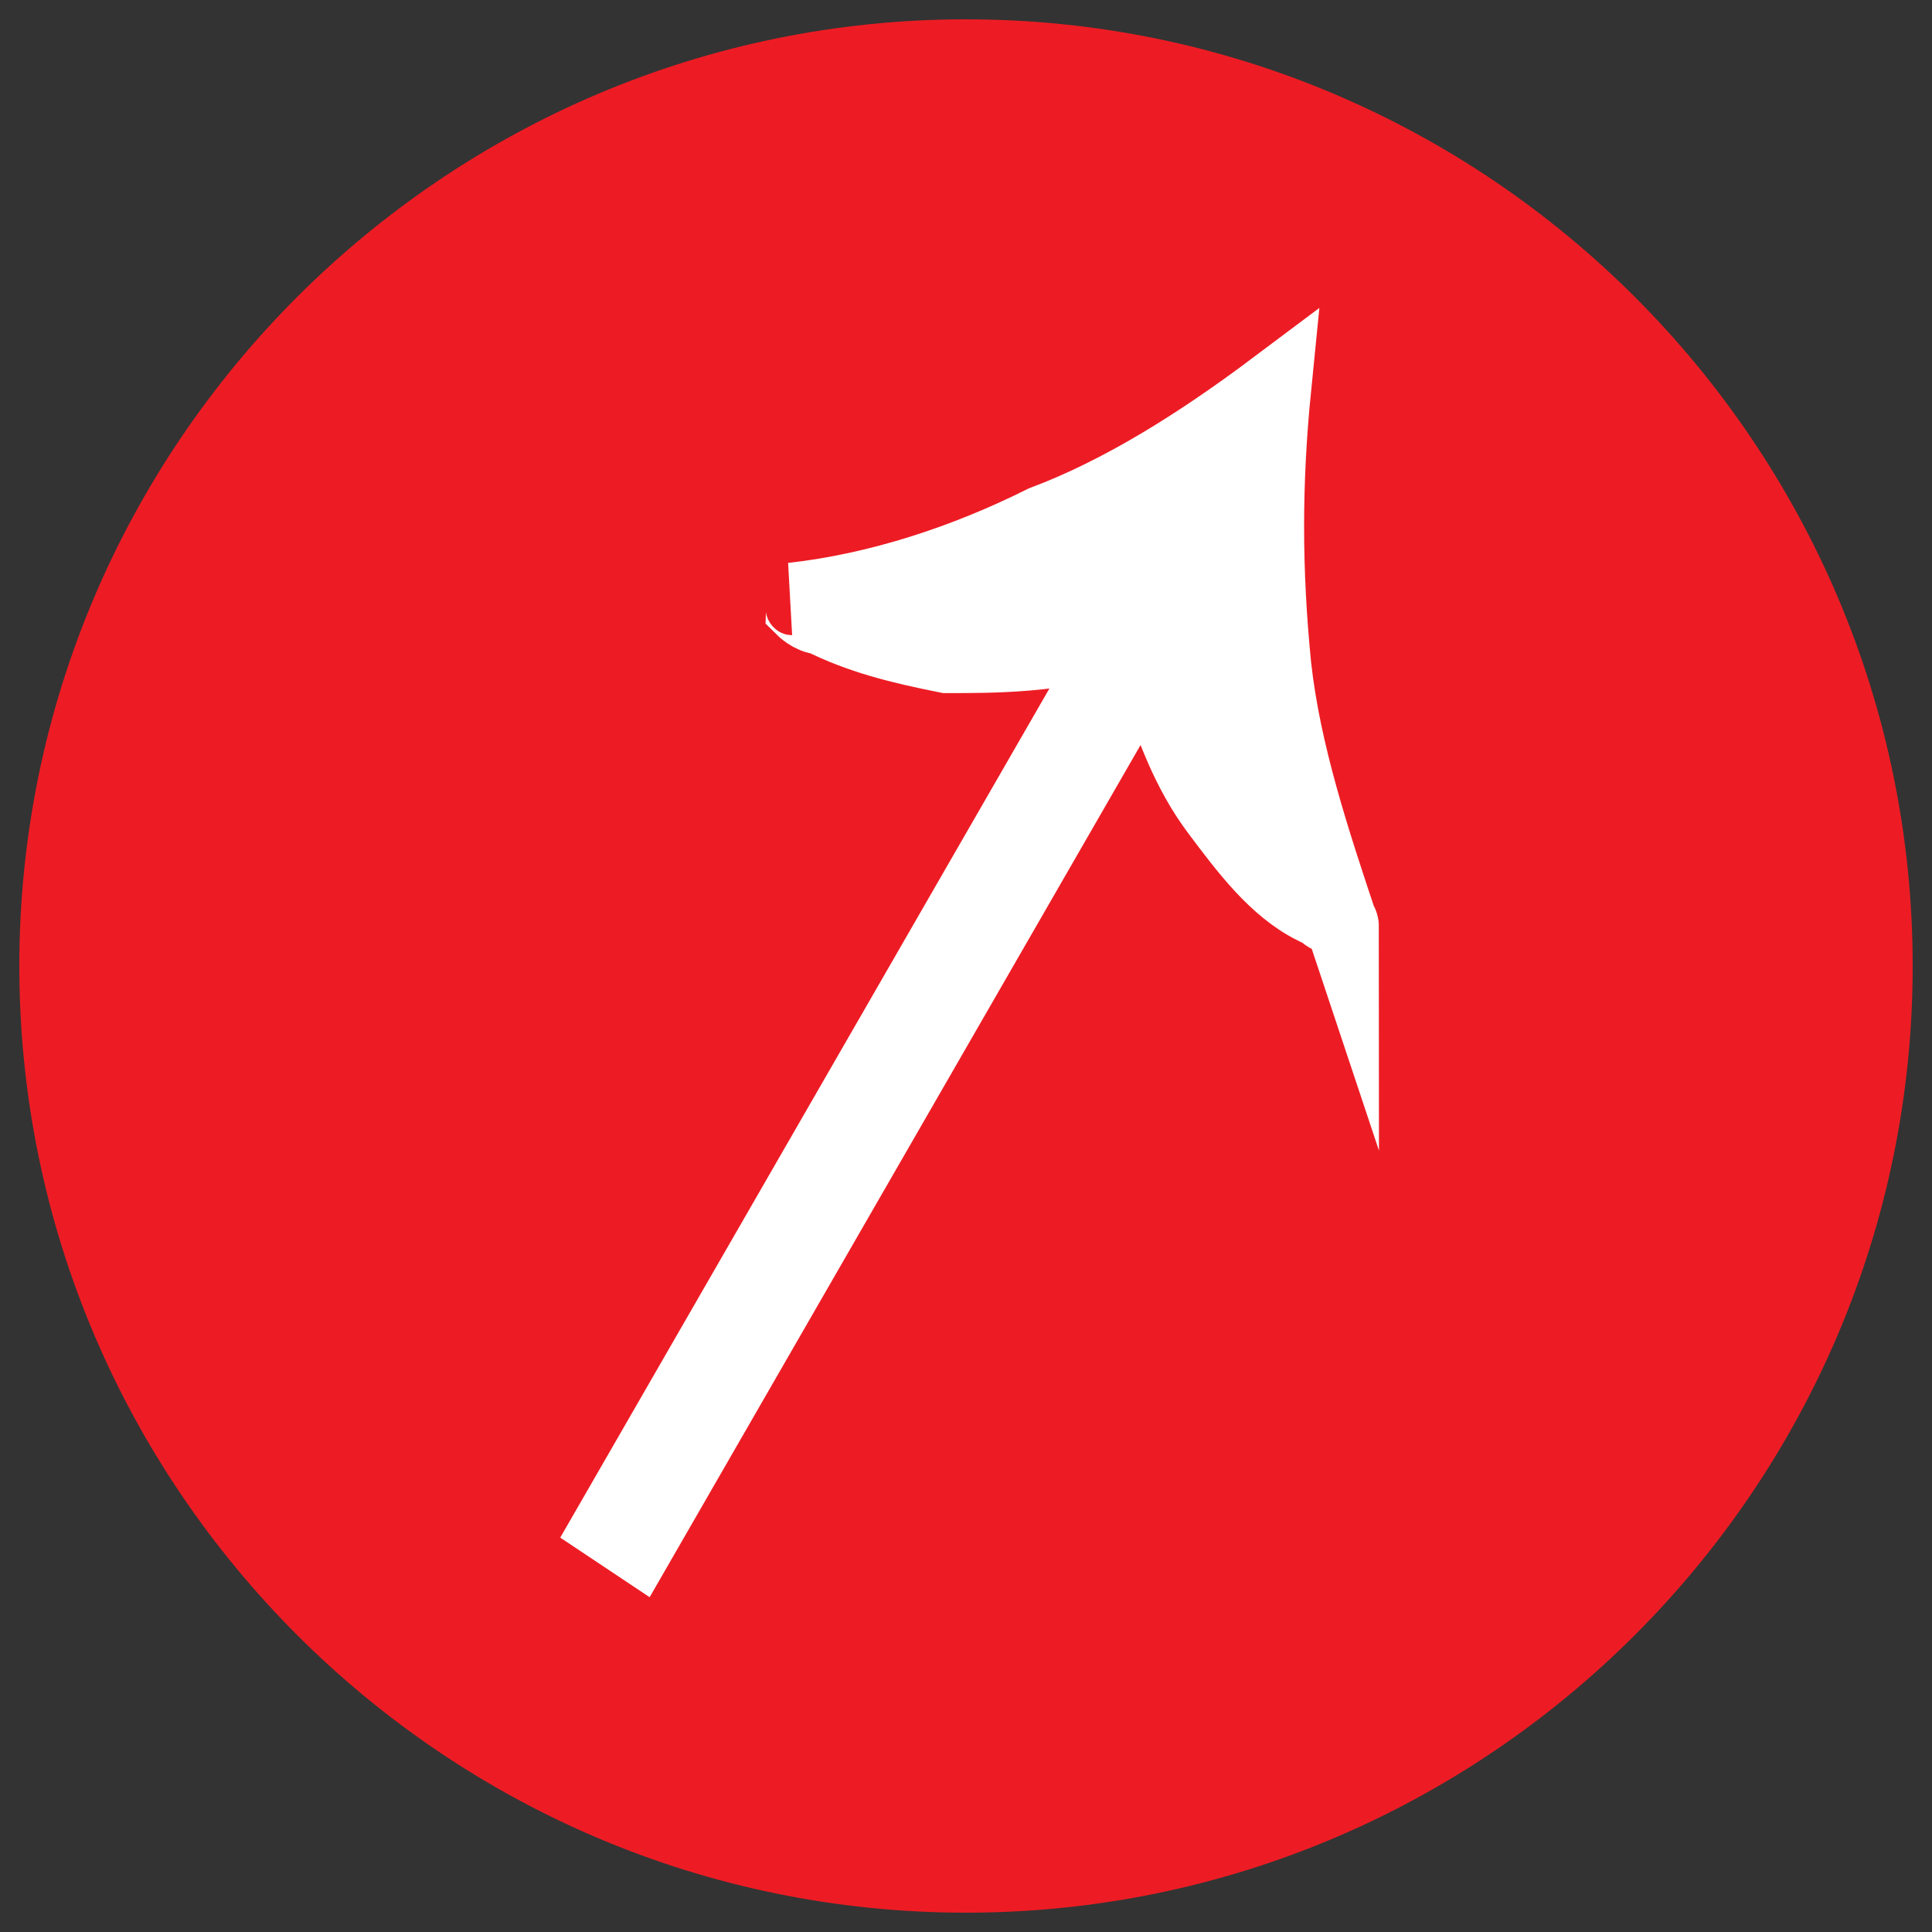 <?xml version="1.0" encoding="utf-8"?>
<!-- Generator: Adobe Illustrator 26.5.1, SVG Export Plug-In . SVG Version: 6.00 Build 0)  -->
<svg version="1.1" id="Layer_1" xmlns="http://www.w3.org/2000/svg" xmlns:xlink="http://www.w3.org/1999/xlink" x="0px" y="0px"
	 viewBox="0 0 20 20" style="enable-background:new 0 0 20 20;" xml:space="preserve">
<rect x="0" y="0" width="20" height="20" fill="#333333" stroke="none"/>
<style type="text/css">
	.st0{fill:#ED1C24;}
	.st1{fill:#FFFFFF;stroke:#FFFFFF;stroke-width:0.75;stroke-miterlimit:10;}
</style>
<g>
	<path class="st0" d="M10,0.2c-5.4,0-9.8,4.4-9.8,9.8s4.4,9.8,9.8,9.8c5.4,0,9.8-4.4,9.8-9.8S15.4,0.2,10,0.2z"/>
</g>
<path class="st1" d="M13.2,4c-0.8,0.6-1.6,1.1-2.4,1.4C10,5.8,9.1,6.1,8.2,6.2c0,0,0.1,0,0.1,0.1c0,0,0.1,0.1,0.2,0.1
	c0.4,0.2,0.8,0.3,1.3,0.4c0.5,0,1.1,0,1.8-0.2l-5.3,9.2L6.6,16l5.3-9.2c0.2,0.7,0.4,1.2,0.7,1.6c0.3,0.4,0.6,0.8,1,1
	c0.1,0,0.1,0.1,0.2,0.1c0,0,0.1,0,0.1,0.1c-0.3-0.9-0.6-1.8-0.7-2.7C13.1,5.9,13.1,5,13.2,4z"/>
</svg>
